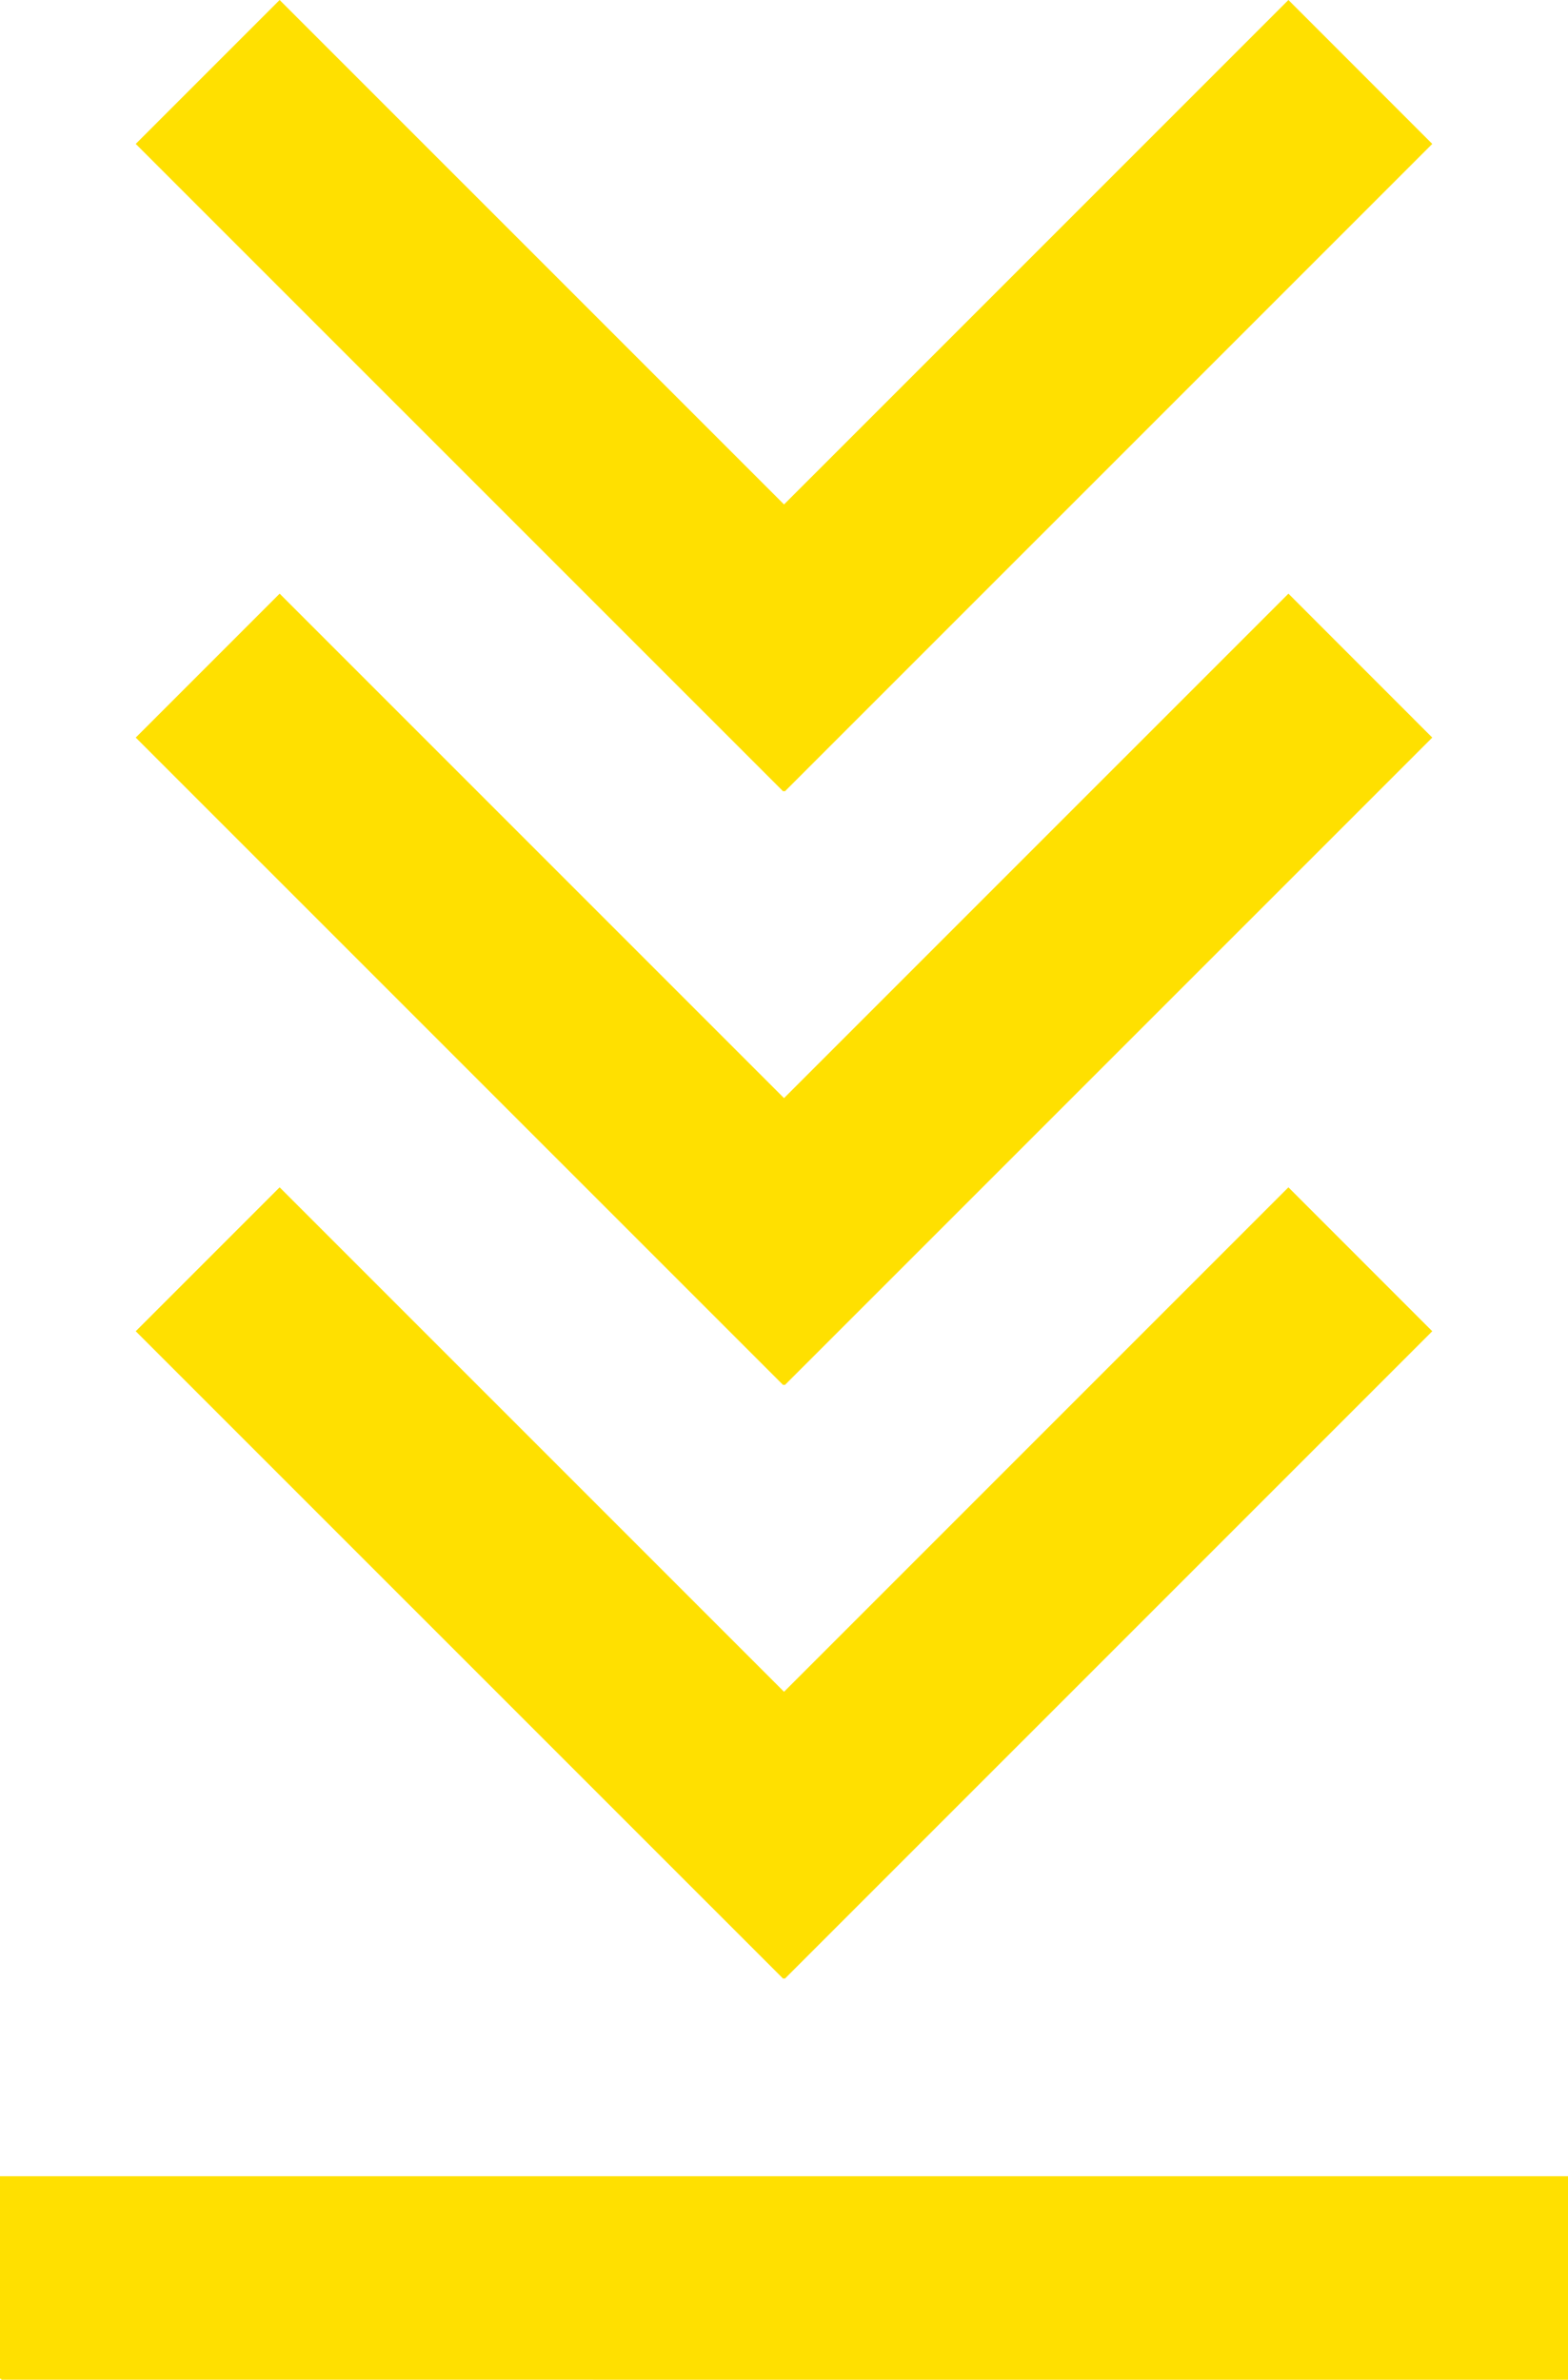 <?xml version="1.0" encoding="UTF-8" standalone="no"?>
<svg
   xmlns:dc="http://purl.org/dc/elements/1.1/"
   xmlns:cc="http://creativecommons.org/ns#"
   xmlns:rdf="http://www.w3.org/1999/02/22-rdf-syntax-ns#"
   xmlns:svg="http://www.w3.org/2000/svg"
   xmlns="http://www.w3.org/2000/svg"
   xmlns:sodipodi="http://sodipodi.sourceforge.net/DTD/sodipodi-0.dtd"
   xmlns:inkscape="http://www.inkscape.org/namespaces/inkscape"
   version="1.1"
   x="0px"
   y="0px"
   viewBox="0 0 52.72 80"
   enable-background="new 0 0 96 96"
   xml:space="preserve"
   id="svg16"
   sodipodi:docname="download.svg"
   width="52.72"
   height="80"
   inkscape:version="0.92.3 (2405546, 2018-03-11)"><defs
     id="defs20" /><sodipodi:namedview
     pagecolor="#ffffff"
     bordercolor="#666666"
     borderopacity="1"
     objecttolerance="10"
     gridtolerance="10"
     guidetolerance="10"
     inkscape:pageopacity="0"
     inkscape:pageshadow="2"
     inkscape:window-width="954"
     inkscape:window-height="1042"
     id="namedview18"
     showgrid="false"
     inkscape:zoom="1.9666667"
     inkscape:cx="-15.807012"
     inkscape:cy="7.6610169"
     inkscape:window-x="0"
     inkscape:window-y="16"
     inkscape:window-maximized="0"
     inkscape:current-layer="svg16" /><g
     id="g10"
     transform="translate(-21.64,-8)"
     style="fill:#ffe000;fill-opacity:1"><polygon
       points="69.796,52.752 64.96,47.914 48.001,64.872 31.042,47.914 26.204,52.752 47.977,74.522 48.001,74.498 48.024,74.522 "
       id="polygon2"
       style="fill:#ffe000;fill-opacity:1" /><polygon
       points="69.796,32.795 64.96,27.957 48.001,44.915 31.042,27.957 26.204,32.795 47.977,54.565 48.001,54.541 48.024,54.565 "
       id="polygon4"
       style="fill:#ffe000;fill-opacity:1" /><polygon
       points="69.796,12.838 64.96,8 48.001,24.958 31.042,8 26.204,12.838 47.977,34.608 48.001,34.584 48.024,34.608 "
       id="polygon6"
       style="fill:#ffe000;fill-opacity:1" /><polygon
       points="21.682,87.965 21.681,87.998 74.36,88 74.36,81.158 21.64,81.158 21.64,87.965 "
       id="polygon8"
       style="fill:#ffe000;fill-opacity:1" /></g></svg>